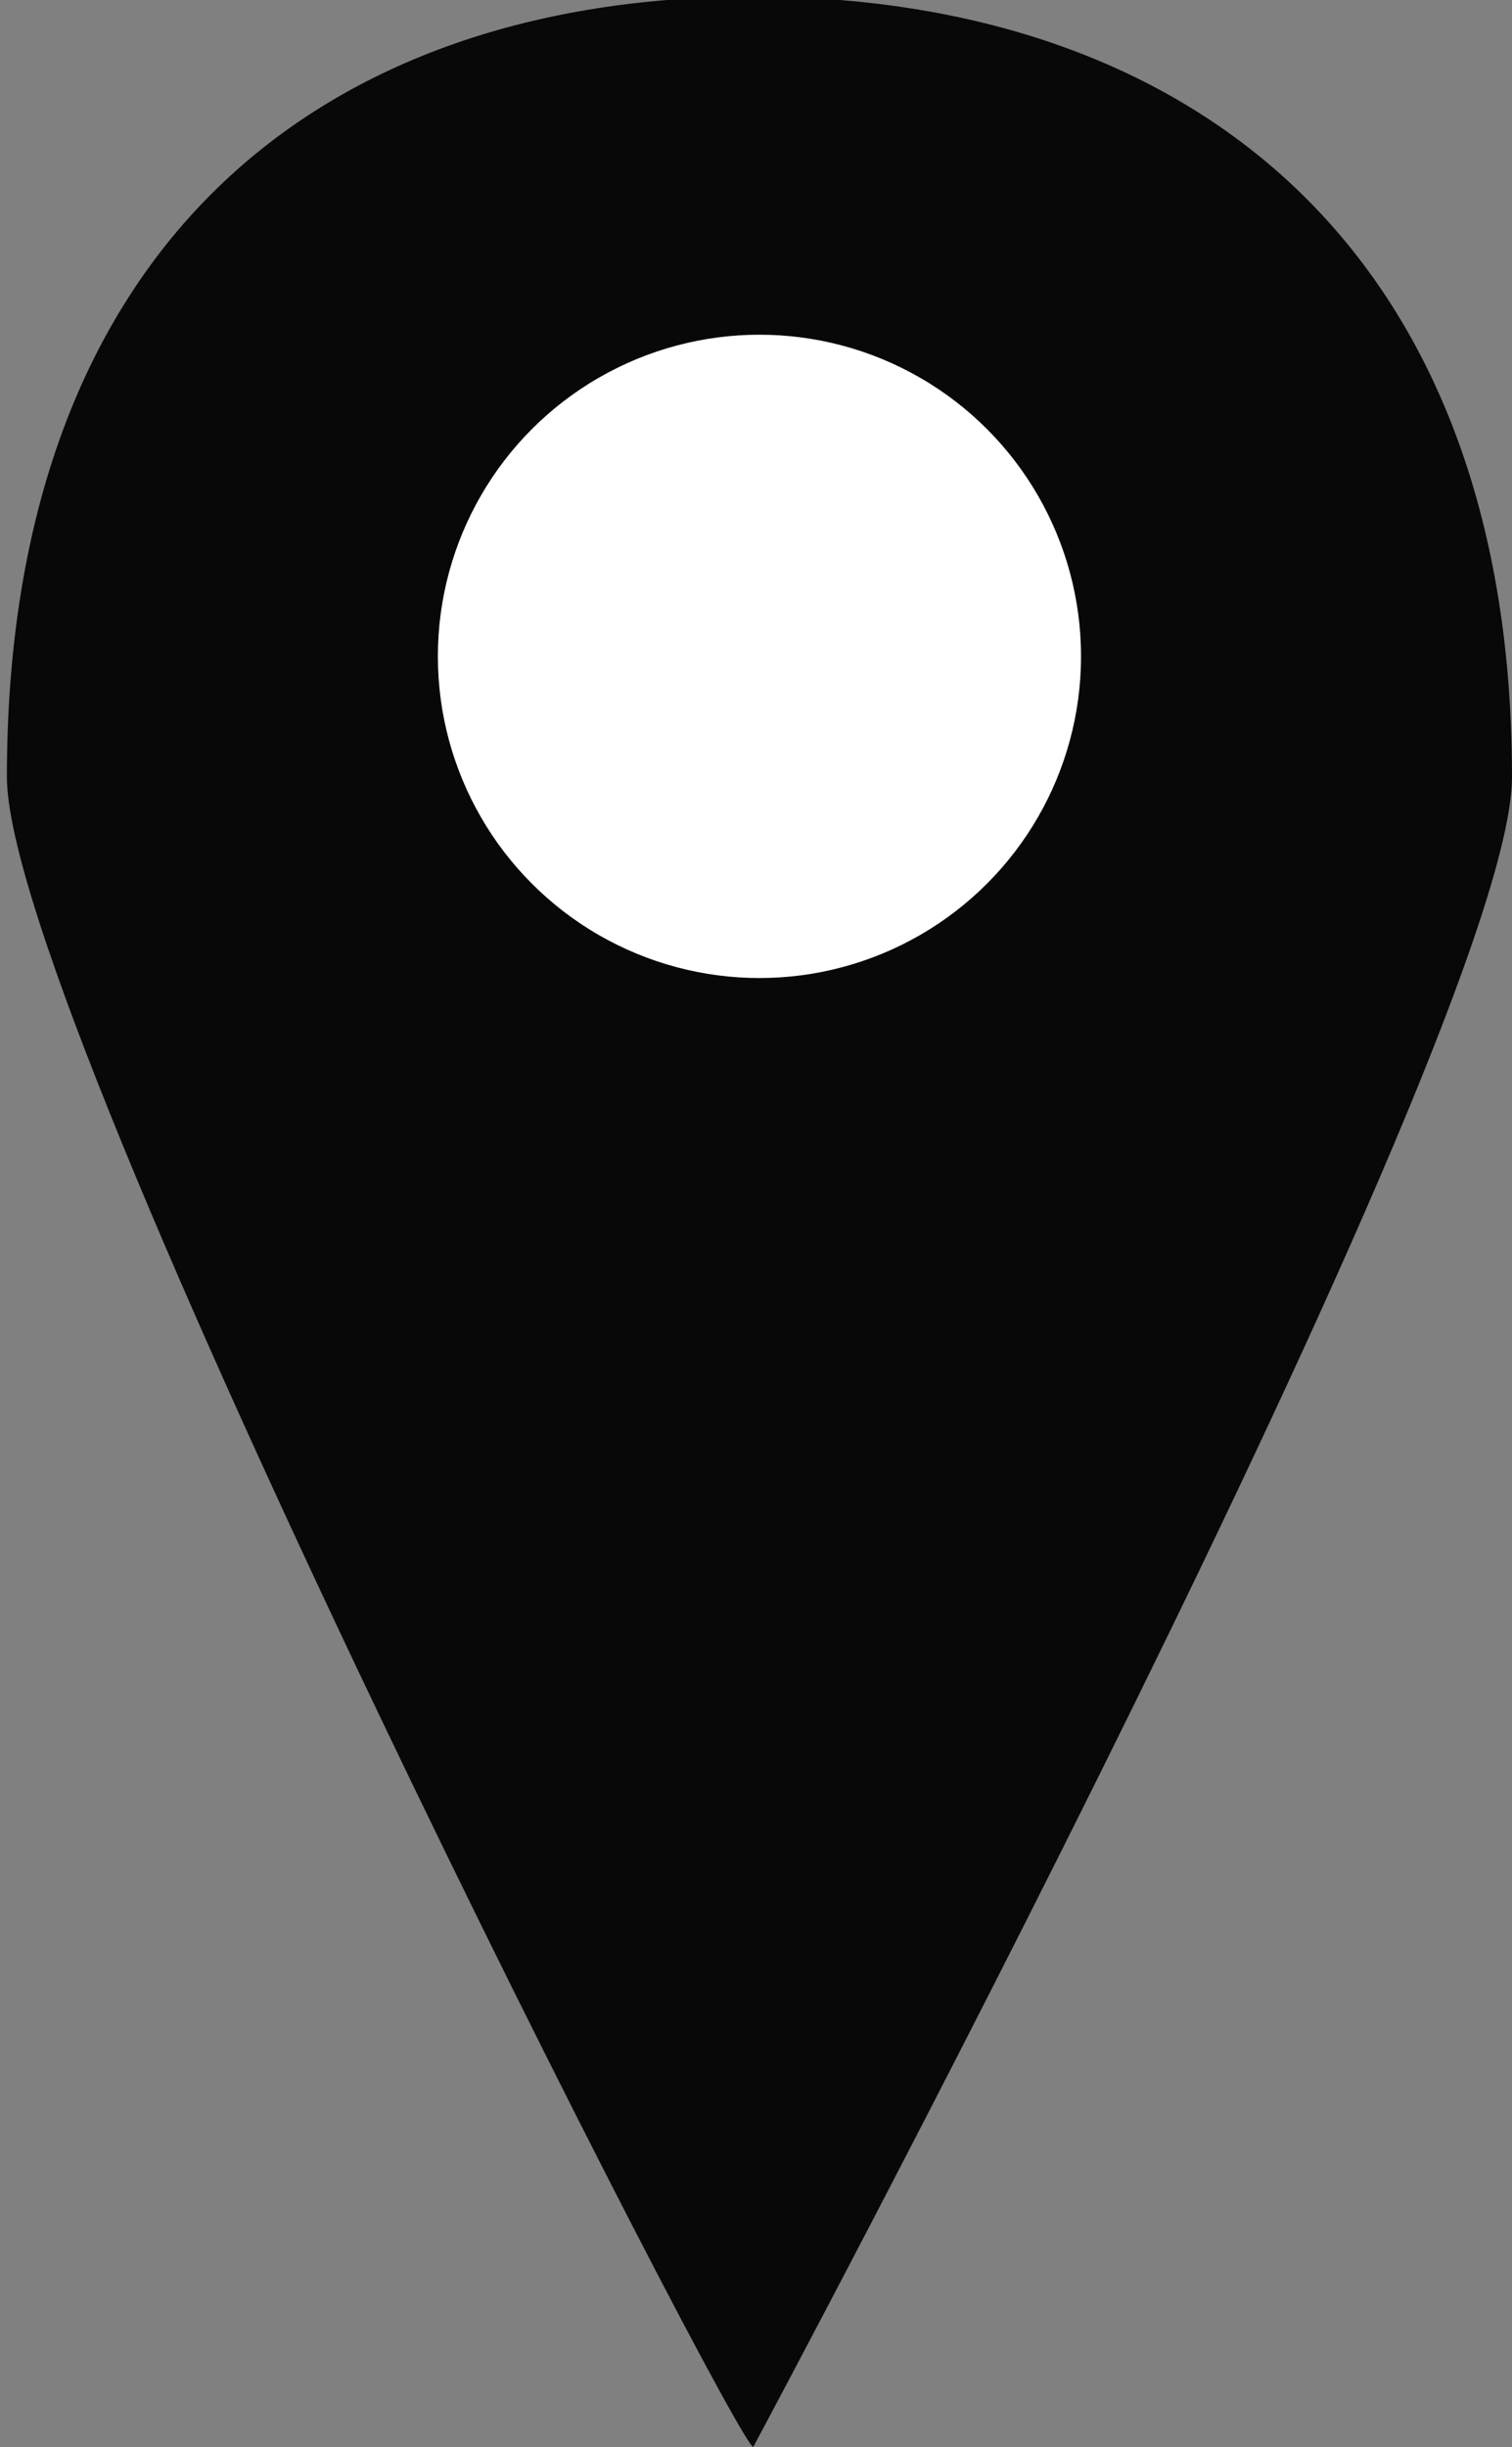 <?xml version="1.0" encoding="UTF-8" standalone="no"?>
<svg
   version="1.1"
   x="0px"
   y="0px"
   viewBox="0 0 743.729 1203.382"
   enable-background="new 0 0 1000 1000"
   xml:space="preserve"
   id="svg8"
   width="743.729"
   height="1203.382"
   xmlns="http://www.w3.org/2000/svg"
   xmlns:svg="http://www.w3.org/2000/svg"
   xmlns:rdf="http://www.w3.org/1999/02/22-rdf-syntax-ns#"
   xmlns:cc="http://creativecommons.org/ns#"
   xmlns:dc="http://purl.org/dc/elements/1.1/"><rect x="0" y="0" width="743.729" height="1203.382" fill="#808080" stroke="none"/>
<defs
   id="defs12" />
<path
   id="path4"
   d="m 370.593,-1.695 c -212.3,0 -367.203,121.997 -367.203,383.774 0,121.194 363.369,829.795 367.203,821.103 0,0 373.136,-695.825 373.136,-821.103 0,-261.777 -160.836,-383.774 -373.136,-383.774 z"
   style="fill:#000000;fill-opacity:0.941;stroke-width:1.11" /><circle
   r="158.181"
   cy="322.783"
   cx="373.559"
   id="path822"
   style="opacity:1;fill:#ffffff;fill-opacity:1;fill-rule:evenodd;stroke:#000000;stroke-width:0;stroke-linecap:round;stroke-linejoin:round;stroke-miterlimit:3.9;stroke-dasharray:none;stroke-opacity:1" />
</svg>
